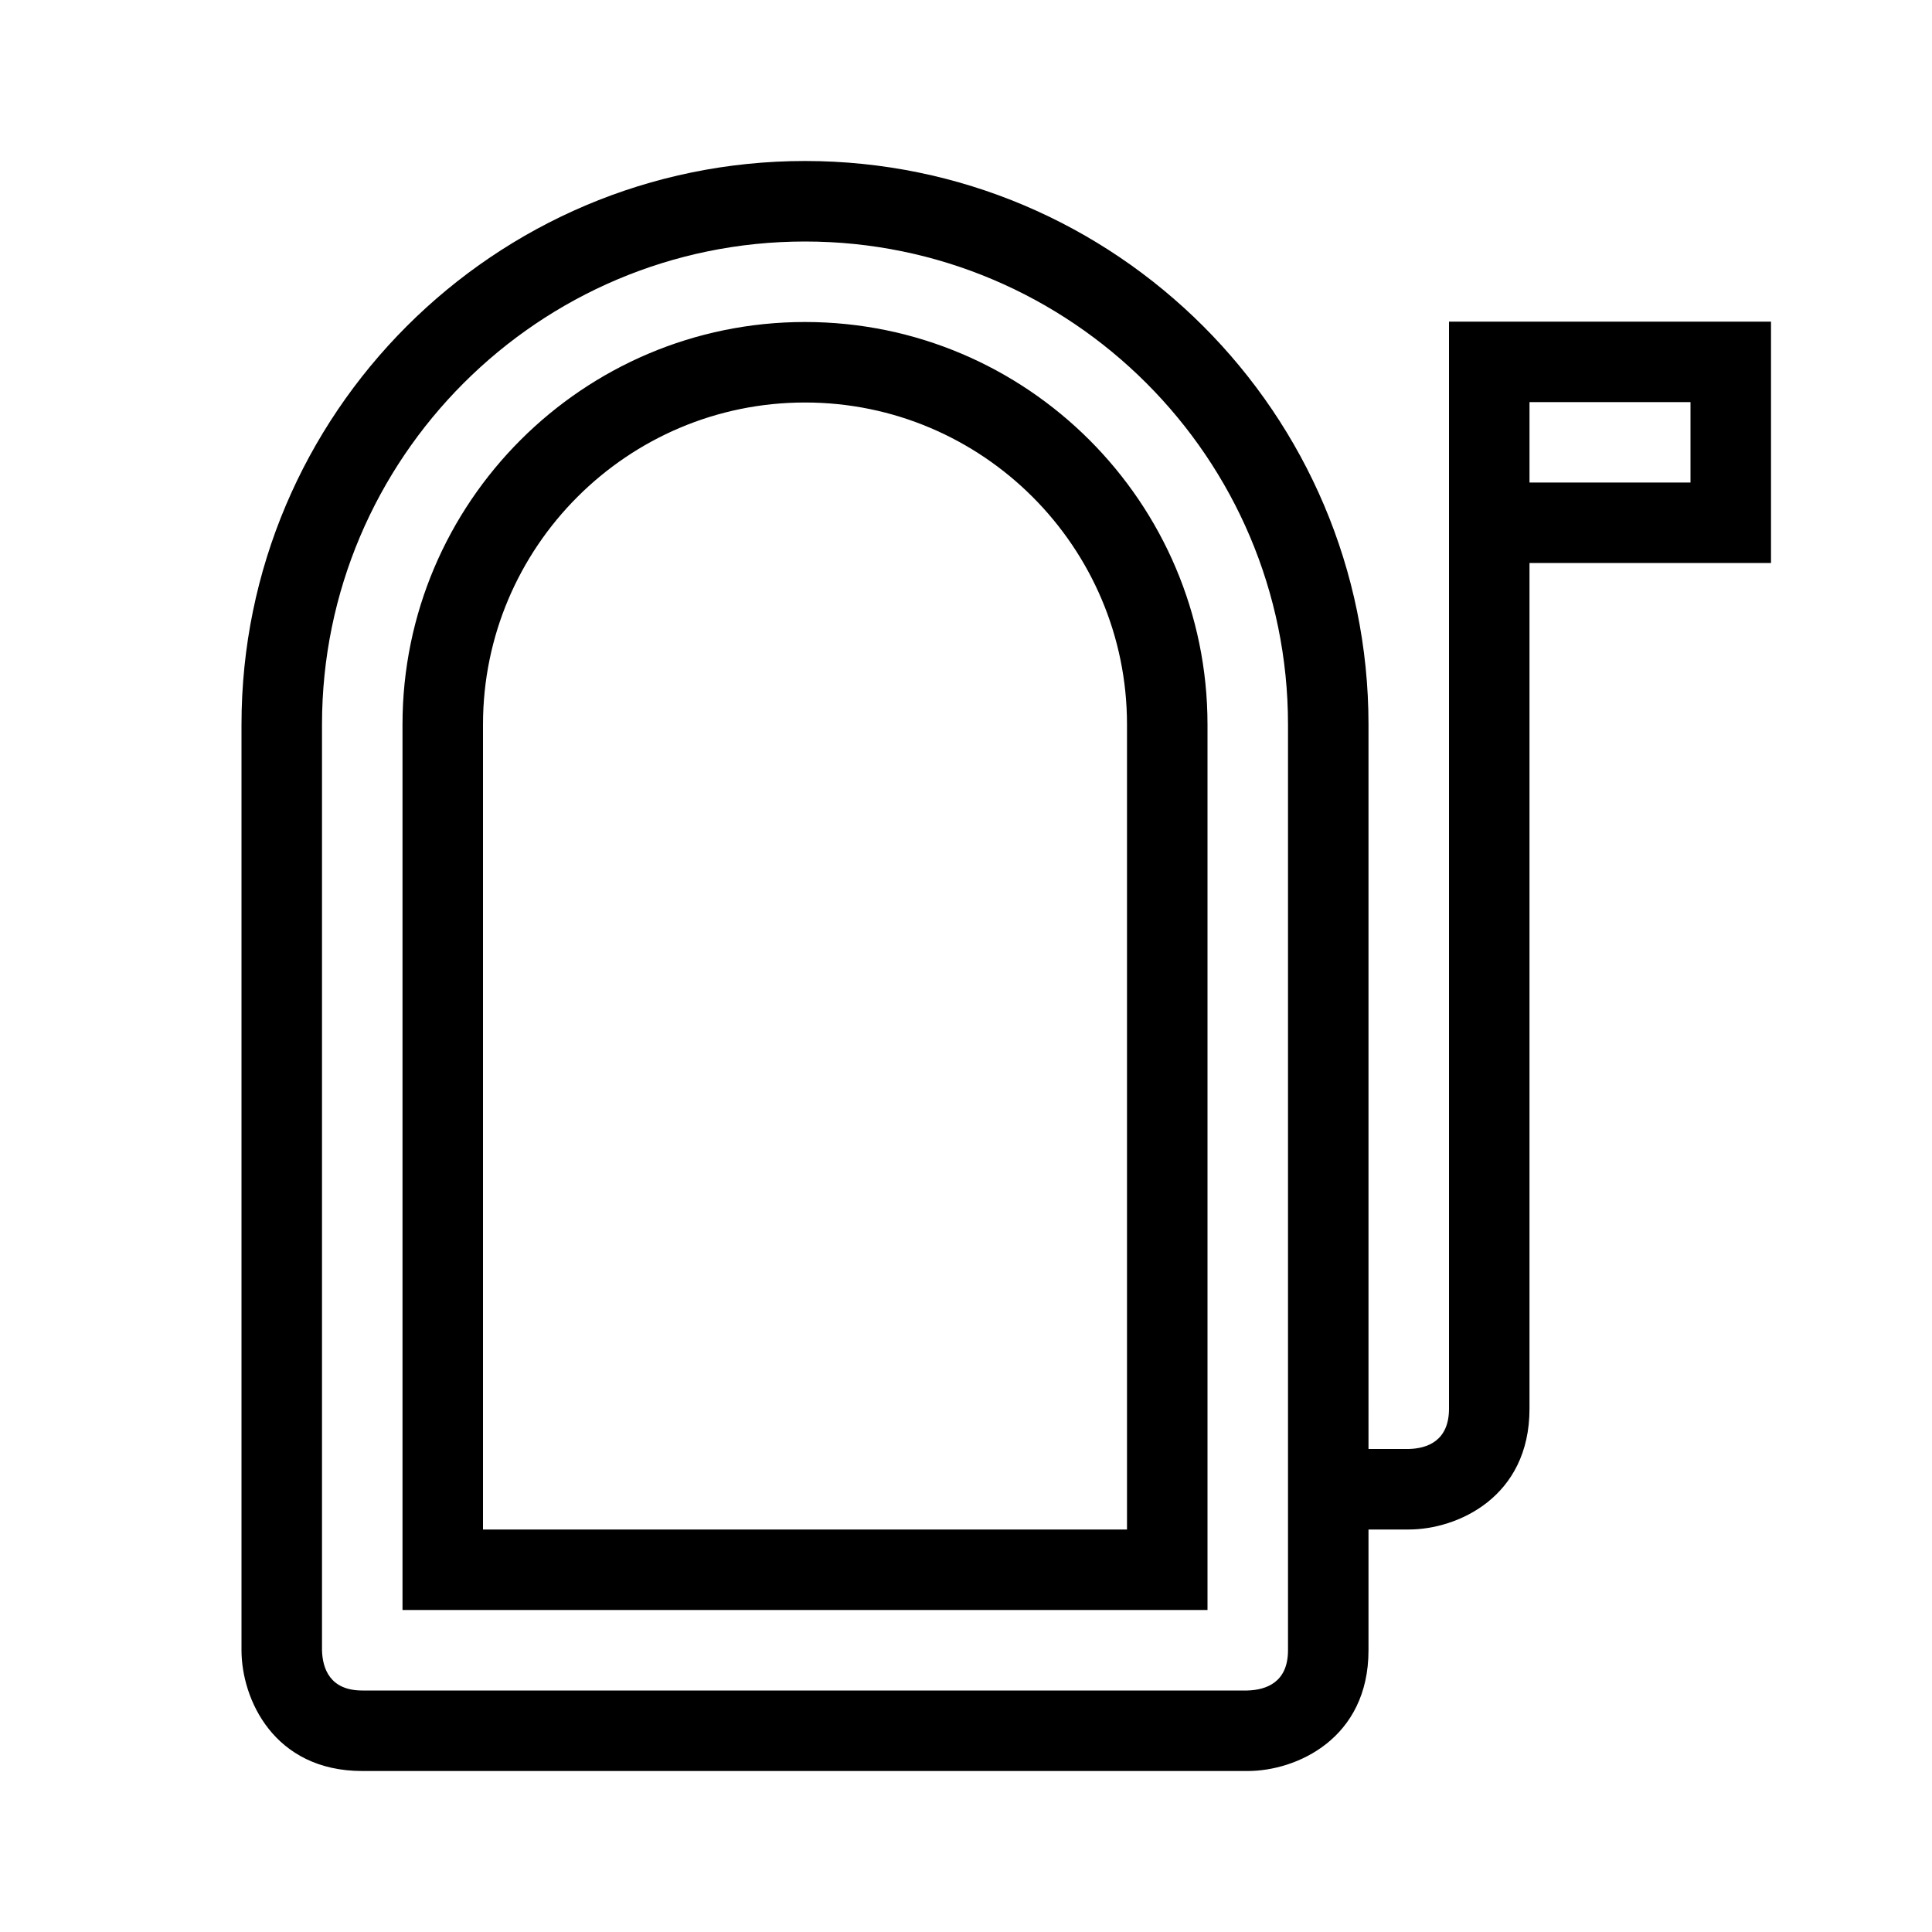 <?xml version="1.0" encoding="utf-8"?>
<!-- Generator: Adobe Illustrator 16.0.0, SVG Export Plug-In . SVG Version: 6.00 Build 0)  -->
<svg xmlns="http://www.w3.org/2000/svg" xmlns:xlink="http://www.w3.org/1999/xlink" version="1.1" id="Layer_1" x="0px" y="0px" width="48px" height="48px" viewBox="0 0 48 48" enable-background="new 0 0 48 48" xml:space="preserve">
<path d="M20,8c-5.514,0-10,4.486-10,10v22h20V18C30,12.486,25.514,8,20,8z M28,38H12V18c0-4.411,3.589-8,8-8s8,3.589,8,8V38z   M36,7.991V35c0,0.806-0.55,0.988-1,1h-1V18c0-7.72-6.28-14-14-14S6,10.28,6,18v23c0,1.206,0.799,3,3,3h22c1.206,0,3-0.799,3-3v-3h1  c1.206,0,3-0.799,3-3V13.988h6V7.991H36z M32,41c0,0.803-0.547,0.987-1.008,1H9c-0.805,0-0.988-0.55-1-1V18c0-6.617,5.383-12,12-12  c6.617,0,12,5.383,12,12V41z M42,11.989h-4V9.99h4V11.989z"/>
</svg>
